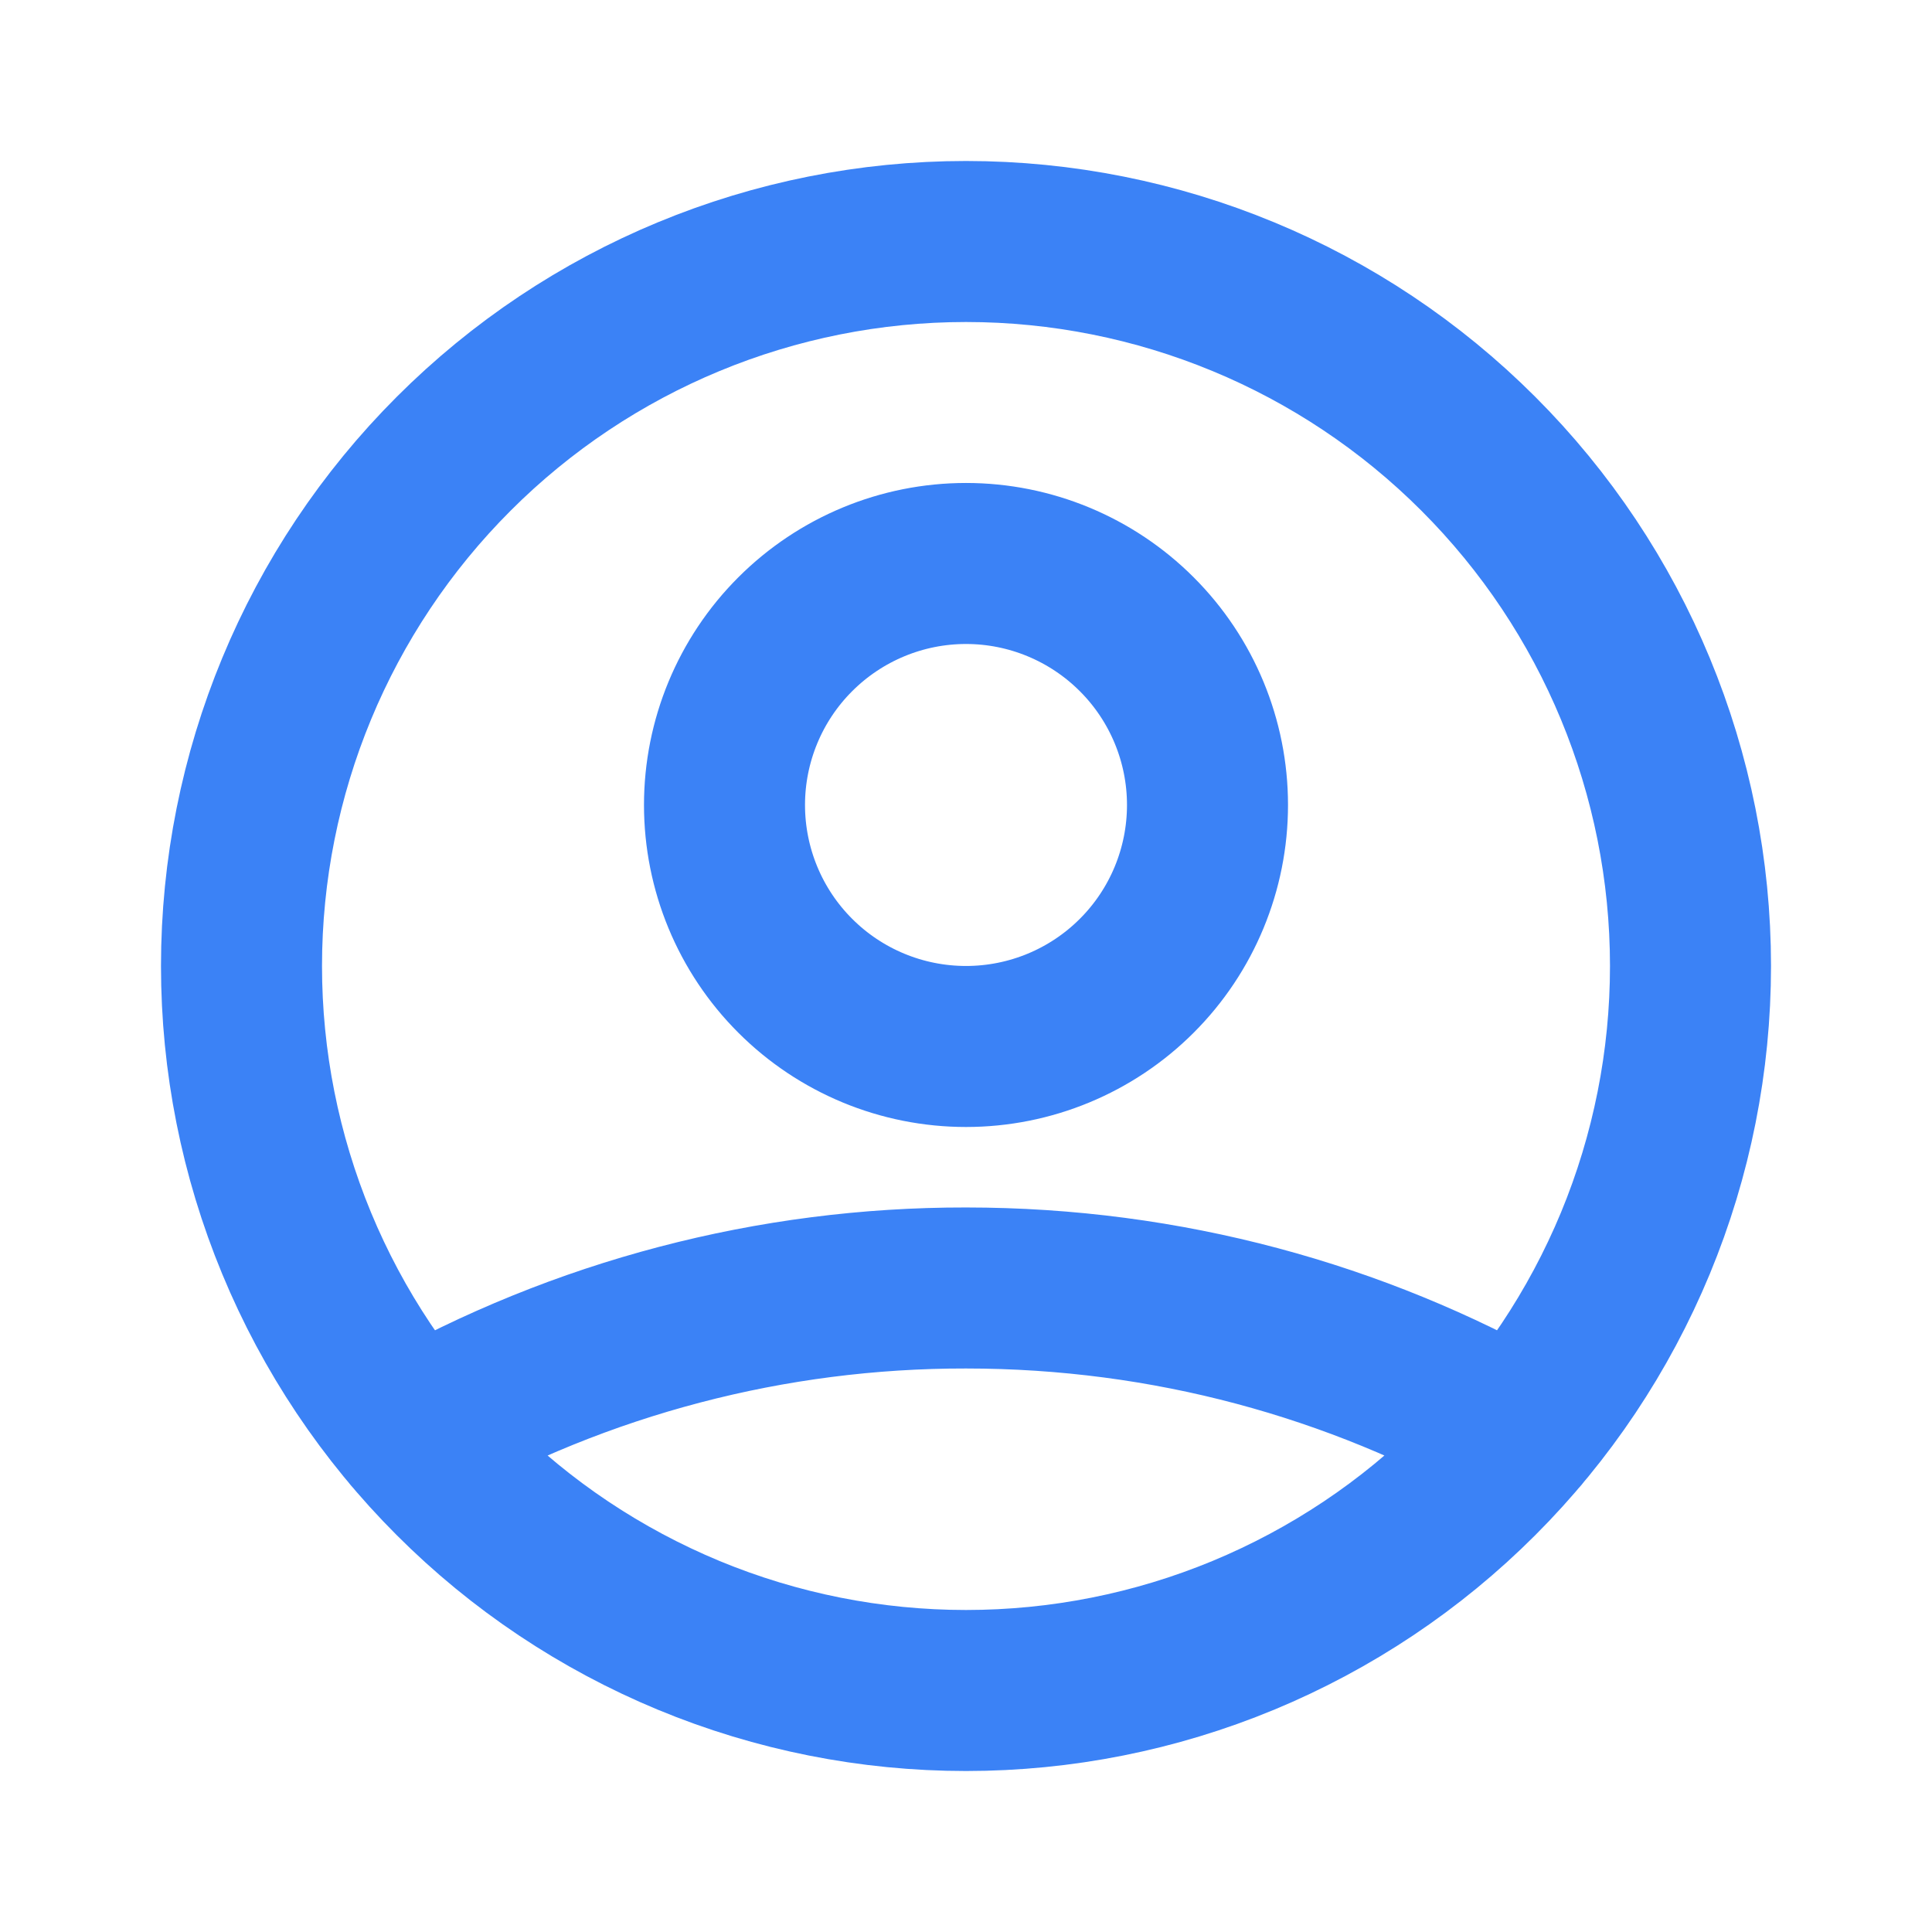 <svg width="32" height="32" viewBox="0 0 32 32" fill="none" xmlns="http://www.w3.org/2000/svg">
    <path d="M6.828 23.739C9.626 22.157 12.786 21.328 16 21.333C19.333 21.333 22.463 22.207 25.172 23.739M20 13.333C20 14.394 19.579 15.412 18.828 16.162C18.078 16.912 17.061 17.333 16 17.333C14.939 17.333 13.922 16.912 13.172 16.162C12.421 15.412 12 14.394 12 13.333C12 12.273 12.421 11.255 13.172 10.505C13.922 9.755 14.939 9.333 16 9.333C17.061 9.333 18.078 9.755 18.828 10.505C19.579 11.255 20 12.273 20 13.333ZM28 16C28 17.576 27.69 19.136 27.087 20.592C26.483 22.048 25.6 23.371 24.485 24.485C23.371 25.6 22.048 26.483 20.592 27.087C19.136 27.69 17.576 28 16 28C14.424 28 12.864 27.69 11.408 27.087C9.952 26.483 8.629 25.6 7.515 24.485C6.4 23.371 5.516 22.048 4.913 20.592C4.31 19.136 4 17.576 4 16C4 12.817 5.264 9.765 7.515 7.515C9.765 5.264 12.817 4 16 4C19.183 4 22.235 5.264 24.485 7.515C26.736 9.765 28 12.817 28 16Z"
          stroke="#3B82F6" stroke-width="2.667" stroke-linecap="round" stroke-linejoin="round"/>
</svg>
